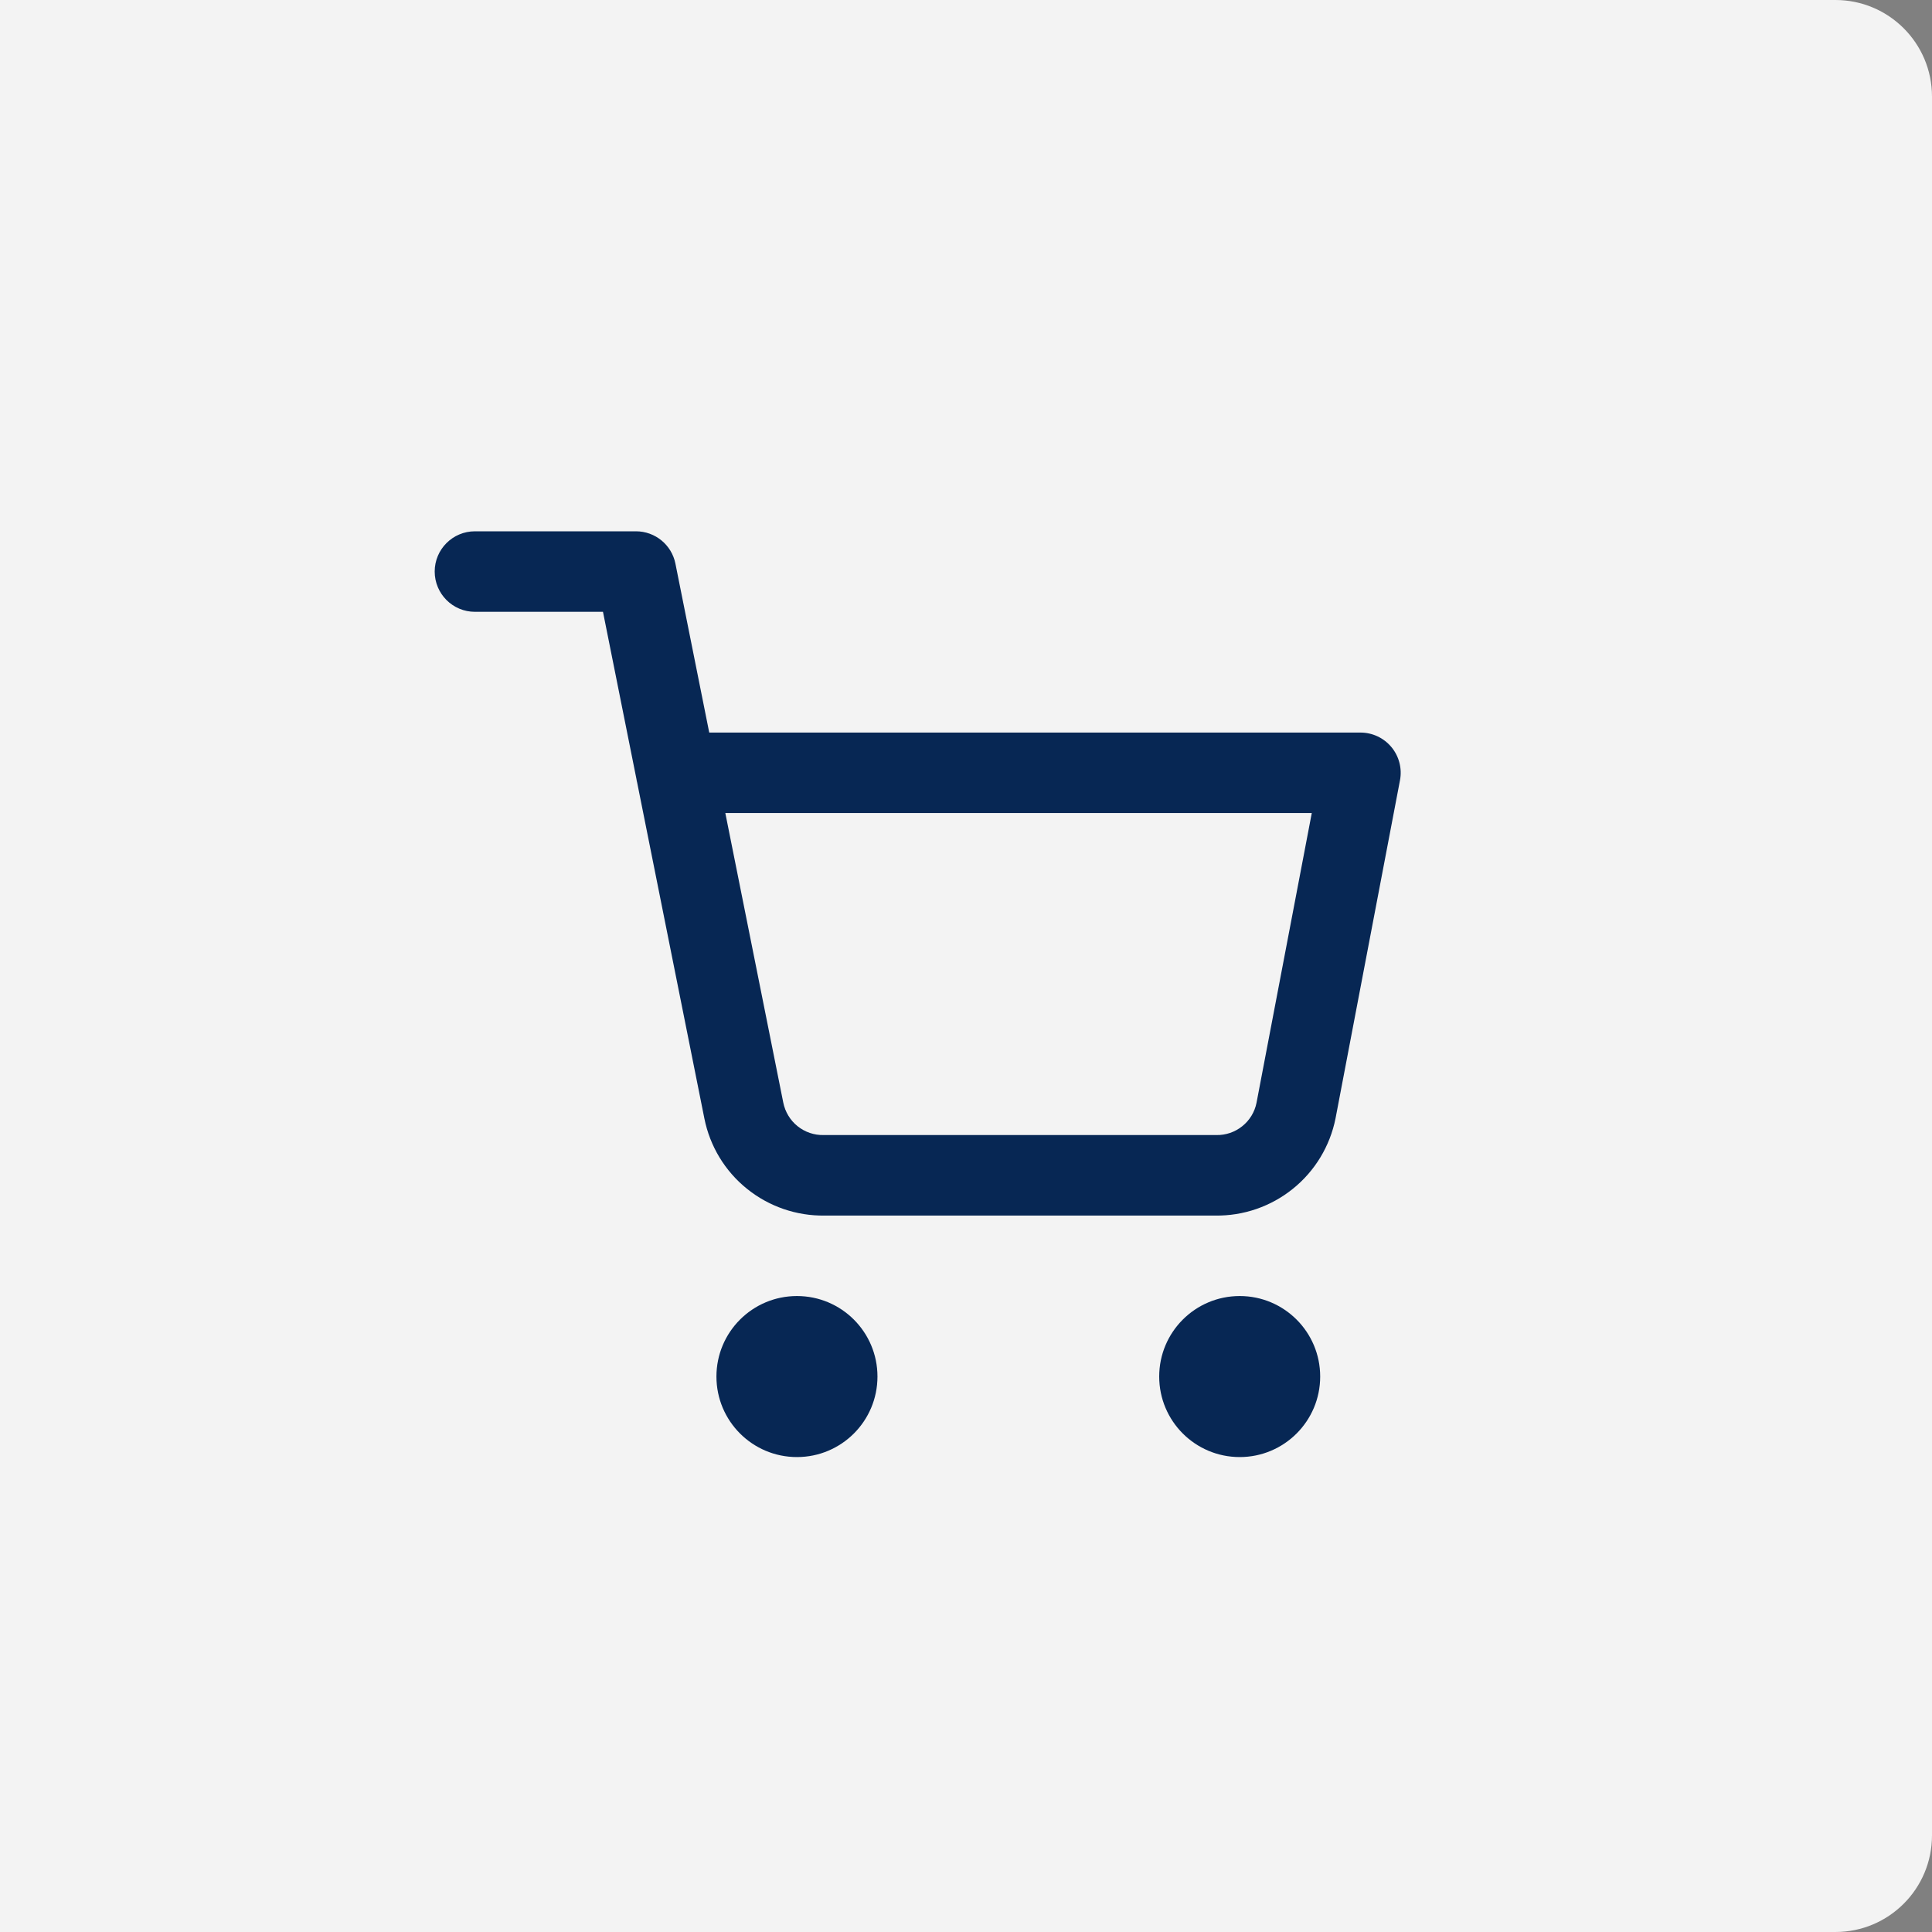 <svg width="40" height="40" viewBox="0 0 40 40" fill="none" xmlns="http://www.w3.org/2000/svg">
<rect x="0" y="0" width="40" height="40" fill="#808080" stroke="none"/>
<path d="M0 0H38C39.105 0 40 0.895 40 2V38C40 39.105 39.105 40 38 40H0V0Z" fill="#F3F3F3"/>
<path fill-rule="evenodd" clip-rule="evenodd" d="M14.833 28.5C14.833 27.579 15.579 26.833 16.5 26.833C17.421 26.833 18.167 27.579 18.167 28.5C18.167 29.421 17.421 30.167 16.5 30.167C15.579 30.167 14.833 29.421 14.833 28.5Z" fill="#072754"/>
<path fill-rule="evenodd" clip-rule="evenodd" d="M24 28.5C24 27.579 24.746 26.833 25.667 26.833C26.587 26.833 27.333 27.579 27.333 28.5C27.333 29.421 26.587 30.167 25.667 30.167C24.746 30.167 24 29.421 24 28.5Z" fill="#072754"/>
<path fill-rule="evenodd" clip-rule="evenodd" d="M9 11.833C9 11.373 9.373 11 9.833 11H13.167C13.564 11 13.906 11.28 13.984 11.67L14.684 15.167H28.167C28.415 15.167 28.65 15.277 28.809 15.469C28.967 15.66 29.032 15.912 28.985 16.156L27.651 23.154C27.536 23.73 27.223 24.247 26.766 24.614C26.311 24.98 25.743 25.176 25.16 25.167H17.074C16.49 25.176 15.922 24.98 15.467 24.614C15.01 24.247 14.697 23.73 14.583 23.155L13.191 16.199C13.185 16.176 13.18 16.153 13.177 16.129L12.484 12.667H9.833C9.373 12.667 9 12.294 9 11.833ZM15.017 16.833L16.217 22.829C16.256 23.021 16.36 23.194 16.512 23.316C16.665 23.439 16.855 23.504 17.051 23.5L17.067 23.5H25.167L25.183 23.5C25.378 23.504 25.569 23.439 25.721 23.316C25.873 23.194 25.977 23.023 26.015 22.832L27.159 16.833H15.017Z" fill="#072754"/>
</svg>
